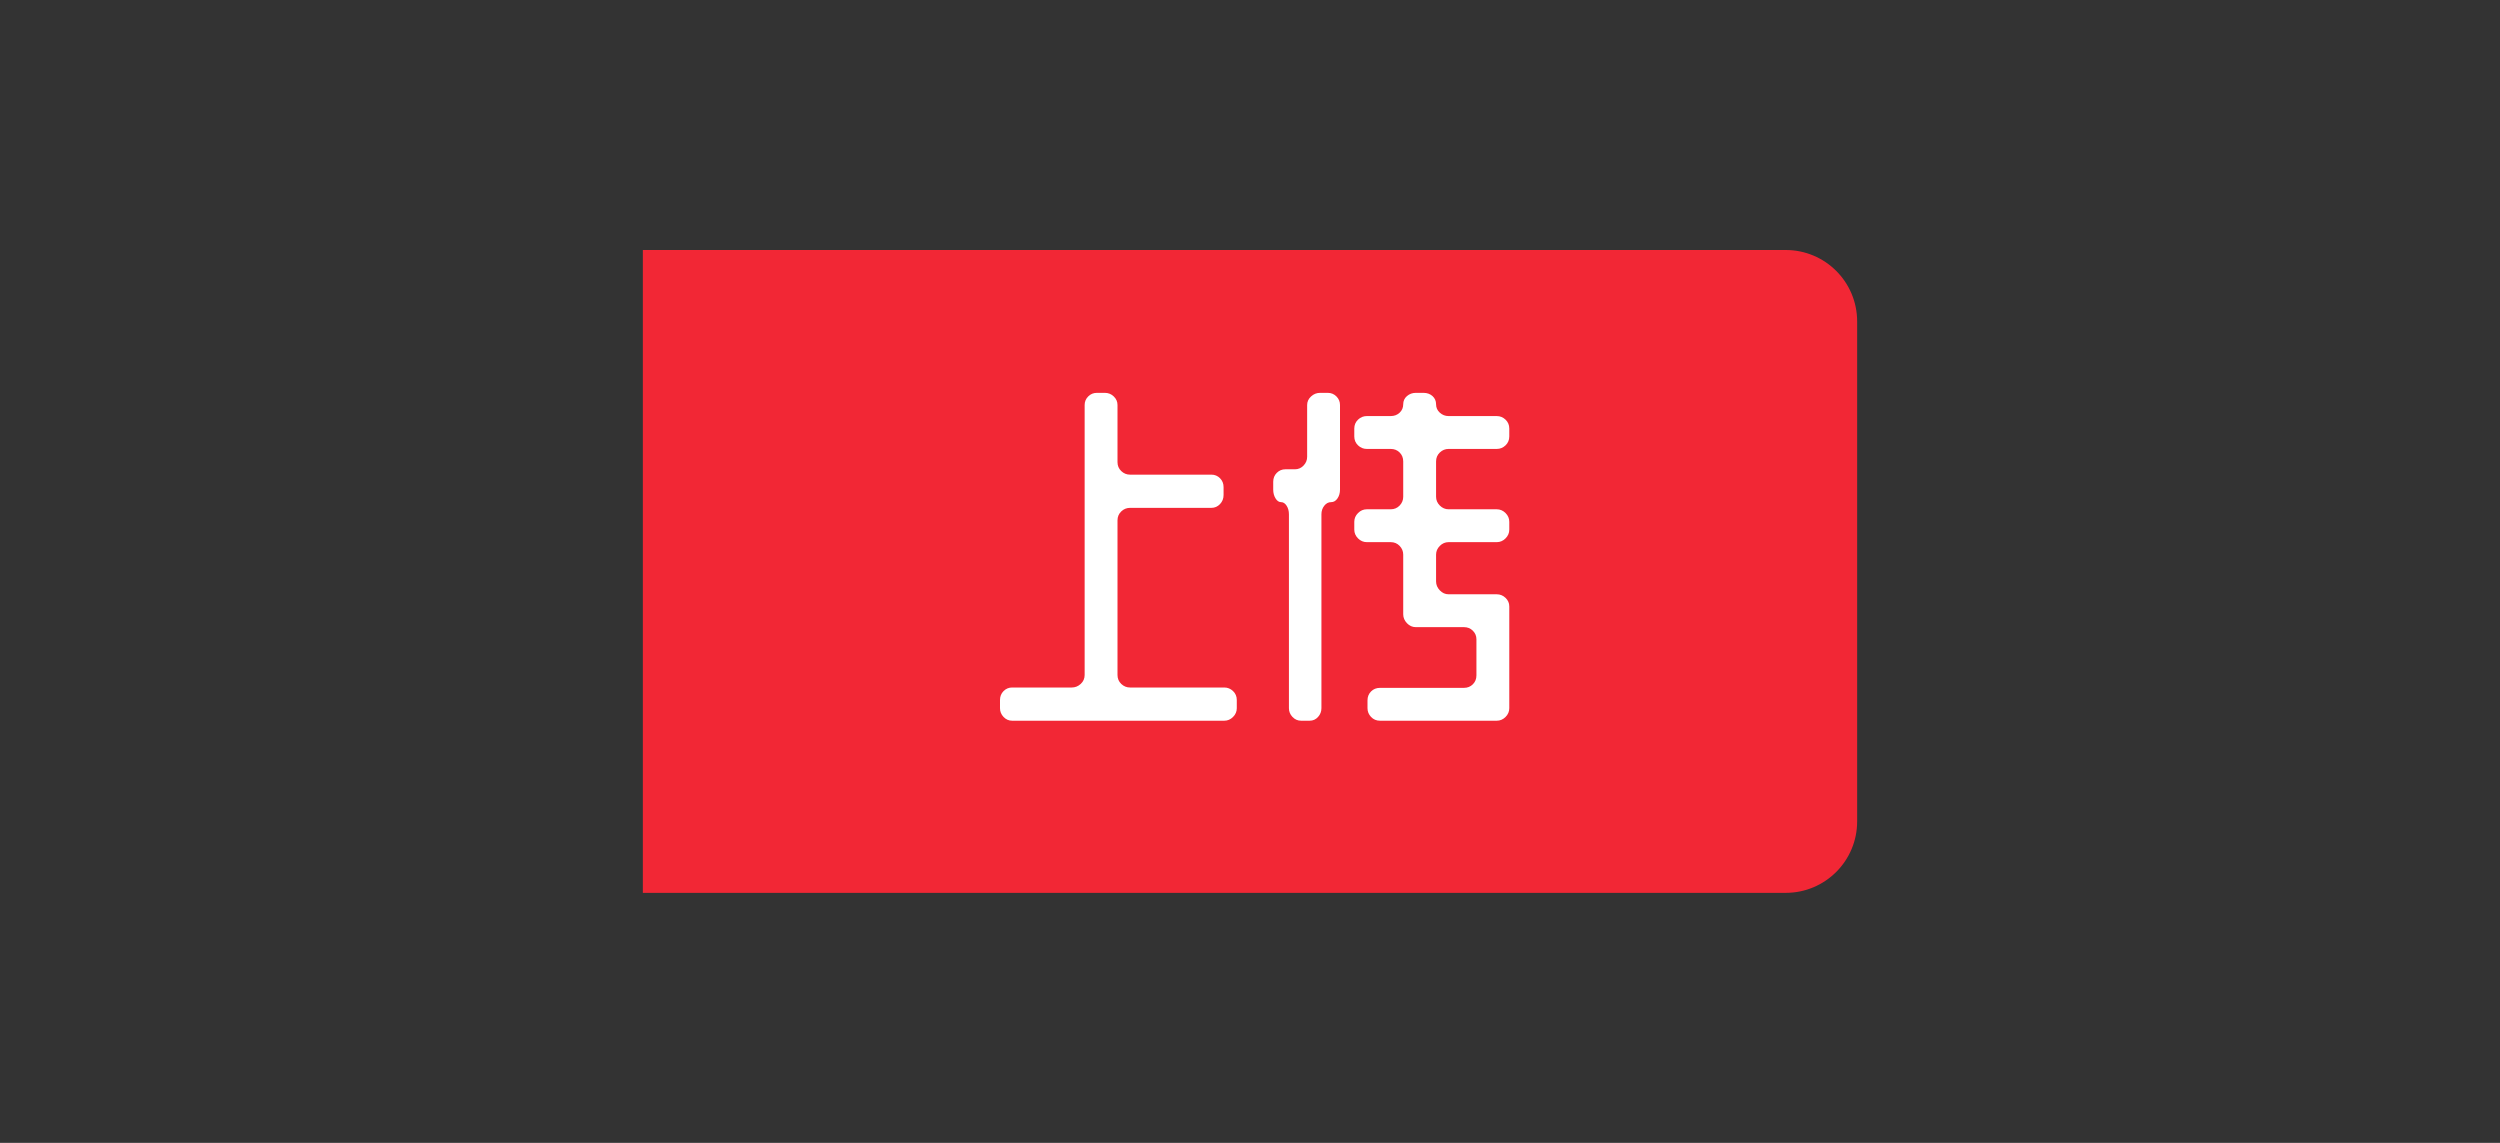 <svg xmlns="http://www.w3.org/2000/svg" width="70" height="32" viewBox="0 0 70 32">
  <rect x="0" y="0" width="70" height="32" fill="#333333" stroke="none"/>
  <g fill="none" fill-rule="evenodd" transform="translate(18 7)">
    <path fill="#F22735" d="M0,0 L32,0 C33.105,-2.02906125e-16 34,0.895 34,2 L34,16 C34,17.105 33.105,18 32,18 L0,18 L0,0 Z"/>
    <path fill="#FFF" d="M10,12.6 C10,12.5 10.033,12.417 10.1,12.35 C10.167,12.283 10.247,12.25 10.34,12.25 L12.01,12.25 C12.103,12.25 12.187,12.217 12.26,12.15 C12.333,12.083 12.37,12 12.37,11.9 L12.37,4.34 C12.37,4.247 12.403,4.167 12.47,4.1 C12.537,4.033 12.617,4 12.71,4 L12.94,4 C13.033,4 13.115,4.033 13.185,4.1 C13.255,4.167 13.29,4.247 13.29,4.34 L13.29,5.94 C13.29,6.04 13.325,6.123 13.395,6.19 C13.465,6.257 13.547,6.29 13.64,6.29 L15.92,6.29 C16.013,6.29 16.093,6.323 16.16,6.39 C16.227,6.457 16.26,6.54 16.26,6.64 L16.26,6.86 C16.26,6.96 16.227,7.045 16.16,7.115 C16.093,7.185 16.013,7.22 15.92,7.22 L13.64,7.22 C13.547,7.22 13.465,7.253 13.395,7.32 C13.325,7.387 13.29,7.47 13.29,7.57 L13.29,11.9 C13.29,12 13.325,12.083 13.395,12.15 C13.465,12.217 13.547,12.25 13.64,12.25 L16.28,12.25 C16.373,12.25 16.455,12.283 16.525,12.35 C16.595,12.417 16.63,12.5 16.63,12.6 L16.63,12.83 C16.63,12.923 16.595,13.005 16.525,13.075 C16.455,13.145 16.373,13.18 16.28,13.18 L10.34,13.18 C10.247,13.18 10.167,13.145 10.1,13.075 C10.033,13.005 10,12.923 10,12.83 L10,12.6 Z M18.43,13.18 C18.337,13.18 18.257,13.145 18.19,13.075 C18.123,13.005 18.09,12.923 18.09,12.83 L18.09,7.4 C18.09,7.307 18.068,7.227 18.025,7.16 C17.982,7.093 17.93,7.06 17.87,7.06 C17.81,7.06 17.758,7.025 17.715,6.955 C17.672,6.885 17.65,6.803 17.65,6.71 L17.65,6.49 C17.65,6.39 17.683,6.307 17.75,6.24 C17.817,6.173 17.897,6.14 17.99,6.14 L18.26,6.14 C18.353,6.14 18.433,6.105 18.5,6.035 C18.567,5.965 18.6,5.883 18.6,5.79 L18.6,4.34 C18.6,4.247 18.637,4.167 18.71,4.1 C18.783,4.033 18.867,4 18.96,4 L19.18,4 C19.273,4 19.353,4.033 19.42,4.1 C19.487,4.167 19.52,4.247 19.52,4.34 L19.52,6.71 C19.52,6.803 19.497,6.885 19.45,6.955 C19.403,7.025 19.343,7.06 19.27,7.06 C19.197,7.06 19.133,7.093 19.08,7.16 C19.027,7.227 19,7.307 19,7.4 L19,12.83 C19,12.923 18.968,13.005 18.905,13.075 C18.842,13.145 18.763,13.18 18.67,13.18 L18.43,13.18 Z M22.11,4.09 C22.177,4.15 22.21,4.227 22.21,4.32 C22.21,4.413 22.245,4.492 22.315,4.555 C22.385,4.618 22.467,4.65 22.56,4.65 L23.91,4.65 C24.003,4.65 24.085,4.683 24.155,4.75 C24.225,4.817 24.26,4.9 24.26,5 L24.26,5.22 C24.26,5.32 24.225,5.403 24.155,5.47 C24.085,5.537 24.003,5.57 23.91,5.57 L22.56,5.57 C22.467,5.57 22.385,5.603 22.315,5.67 C22.245,5.737 22.21,5.82 22.21,5.92 L22.21,6.91 C22.21,7.003 22.245,7.085 22.315,7.155 C22.385,7.225 22.467,7.26 22.56,7.26 L23.91,7.26 C24.003,7.26 24.085,7.295 24.155,7.365 C24.225,7.435 24.26,7.517 24.26,7.61 L24.26,7.83 C24.26,7.923 24.225,8.005 24.155,8.075 C24.085,8.145 24.003,8.18 23.91,8.18 L22.56,8.18 C22.467,8.18 22.385,8.215 22.315,8.285 C22.245,8.355 22.21,8.437 22.21,8.53 L22.21,9.28 C22.21,9.373 22.245,9.457 22.315,9.53 C22.385,9.603 22.467,9.64 22.56,9.64 L23.91,9.64 C24.003,9.64 24.085,9.673 24.155,9.74 C24.225,9.807 24.26,9.887 24.26,9.98 L24.26,12.83 C24.26,12.923 24.225,13.005 24.155,13.075 C24.085,13.145 24.003,13.18 23.91,13.18 L20.64,13.18 C20.54,13.18 20.457,13.145 20.39,13.075 C20.323,13.005 20.29,12.923 20.29,12.83 L20.29,12.61 C20.29,12.51 20.323,12.427 20.39,12.36 C20.457,12.293 20.54,12.26 20.64,12.26 L22.99,12.26 C23.09,12.26 23.173,12.227 23.24,12.16 C23.307,12.093 23.34,12.01 23.34,11.91 L23.34,10.9 C23.34,10.807 23.307,10.727 23.24,10.66 C23.173,10.593 23.09,10.56 22.99,10.56 L21.64,10.56 C21.547,10.56 21.465,10.523 21.395,10.45 C21.325,10.377 21.29,10.293 21.29,10.2 L21.29,8.53 C21.29,8.437 21.257,8.355 21.19,8.285 C21.123,8.215 21.04,8.18 20.94,8.18 L20.27,8.18 C20.177,8.18 20.095,8.145 20.025,8.075 C19.955,8.005 19.92,7.923 19.92,7.83 L19.92,7.61 C19.92,7.517 19.955,7.435 20.025,7.365 C20.095,7.295 20.177,7.26 20.27,7.26 L20.94,7.26 C21.04,7.26 21.123,7.225 21.19,7.155 C21.257,7.085 21.29,7.003 21.29,6.91 L21.29,5.92 C21.29,5.82 21.257,5.737 21.19,5.67 C21.123,5.603 21.04,5.57 20.94,5.57 L20.27,5.57 C20.177,5.57 20.095,5.537 20.025,5.47 C19.955,5.403 19.92,5.32 19.92,5.22 L19.92,5 C19.92,4.9 19.955,4.817 20.025,4.75 C20.095,4.683 20.177,4.65 20.27,4.65 L20.94,4.65 C21.04,4.65 21.123,4.618 21.19,4.555 C21.257,4.492 21.29,4.413 21.29,4.32 C21.29,4.227 21.325,4.15 21.395,4.09 C21.465,4.03 21.547,4 21.64,4 L21.86,4 C21.96,4 22.043,4.03 22.11,4.09 Z"/>
  </g>
</svg>
